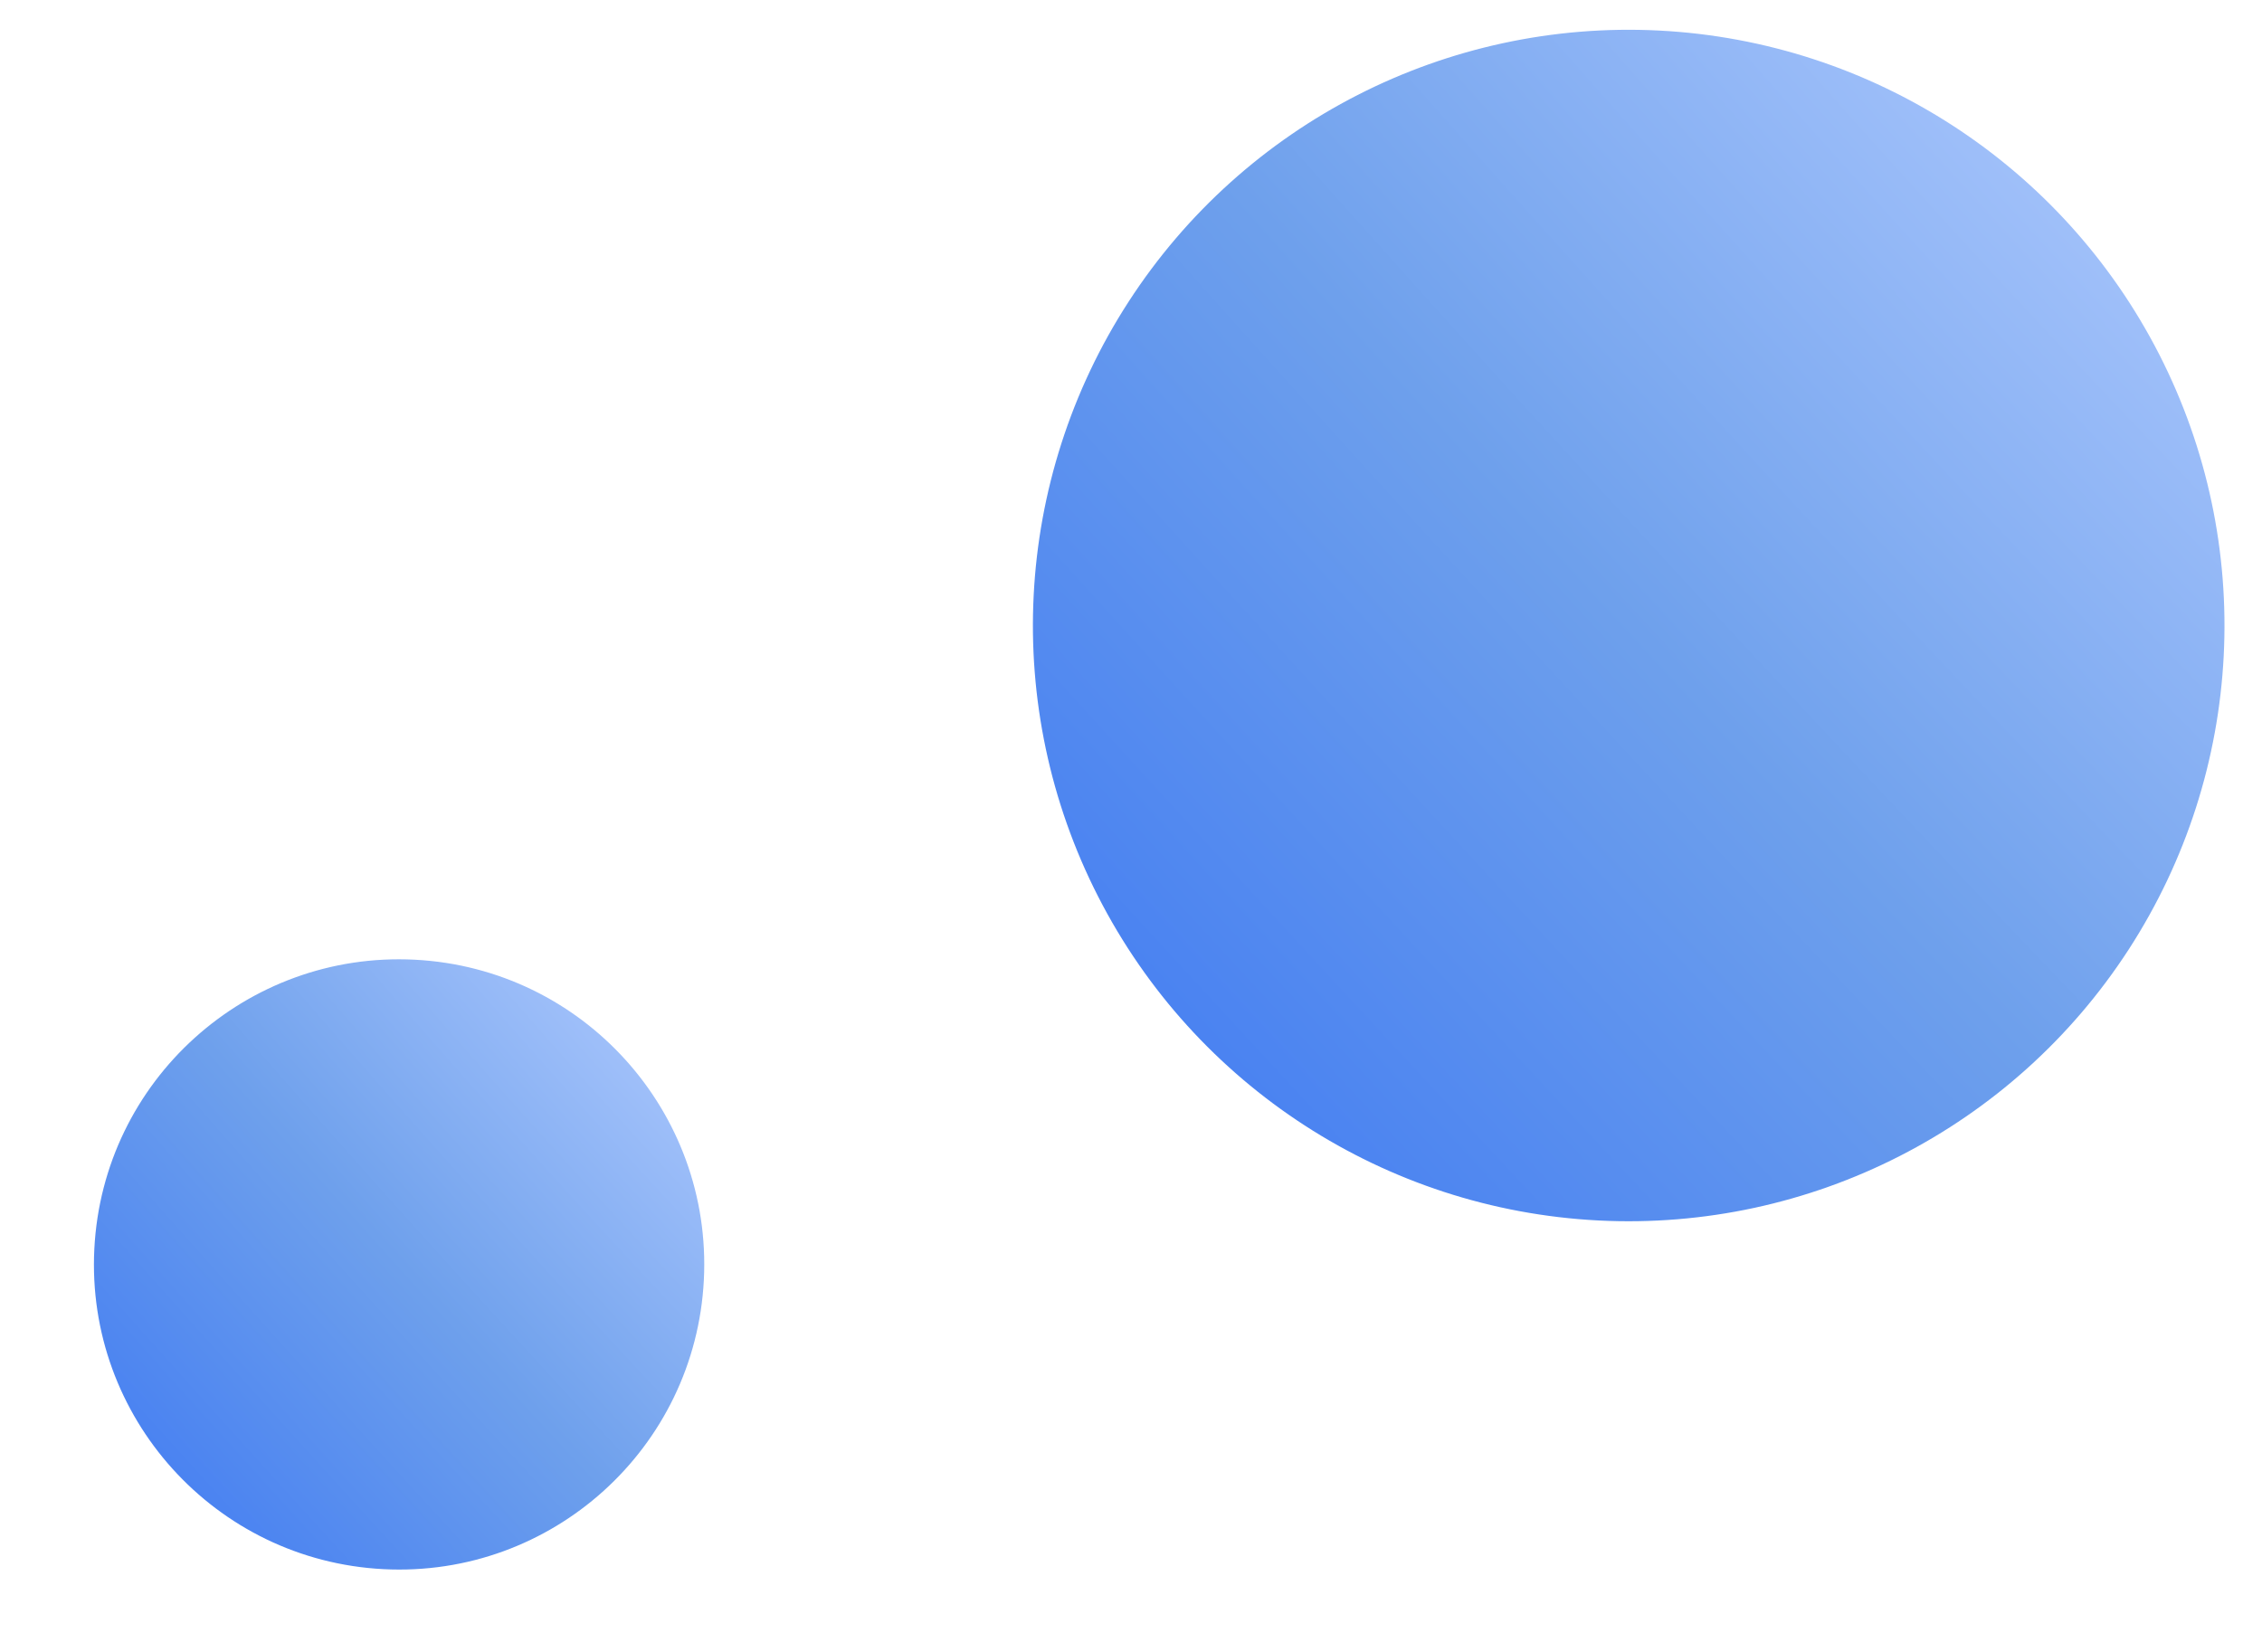 <svg width="115" height="84" viewBox="0 0 115 84" fill="none" xmlns="http://www.w3.org/2000/svg">
<circle cx="82.803" cy="31.804" r="30.29" transform="rotate(92.941 82.803 31.804)" fill="url(#paint0_radial_301_551)"/>
<g filter="url(#filter0_f_301_551)">
<circle cx="20.29" cy="64.29" r="15.514" transform="rotate(92.941 20.29 64.29)" fill="url(#paint1_radial_301_551)"/>
</g>
<defs>
<filter id="filter0_f_301_551" x="0.775" y="44.775" width="39.029" height="39.029" filterUnits="userSpaceOnUse" color-interpolation-filters="sRGB">
<feFlood flood-opacity="0" result="BackgroundImageFix"/>
<feBlend mode="normal" in="SourceGraphic" in2="BackgroundImageFix" result="shape"/>
<feGaussianBlur stdDeviation="2" result="effect1_foregroundBlur_301_551"/>
</filter>
<radialGradient id="paint0_radial_301_551" cx="0" cy="0" r="1" gradientUnits="userSpaceOnUse" gradientTransform="translate(52.514 1.514) rotate(45) scale(85.672 530.479)">
<stop stop-color="#B3CCFF"/>
<stop offset="0.497" stop-color="#6EA0EC"/>
<stop offset="1" stop-color="#3C77F3"/>
</radialGradient>
<radialGradient id="paint1_radial_301_551" cx="0" cy="0" r="1" gradientUnits="userSpaceOnUse" gradientTransform="translate(4.776 48.775) rotate(45) scale(43.881 271.709)">
<stop stop-color="#B3CCFF"/>
<stop offset="0.497" stop-color="#6EA0EC"/>
<stop offset="1" stop-color="#3C77F3"/>
</radialGradient>
</defs>
</svg>
